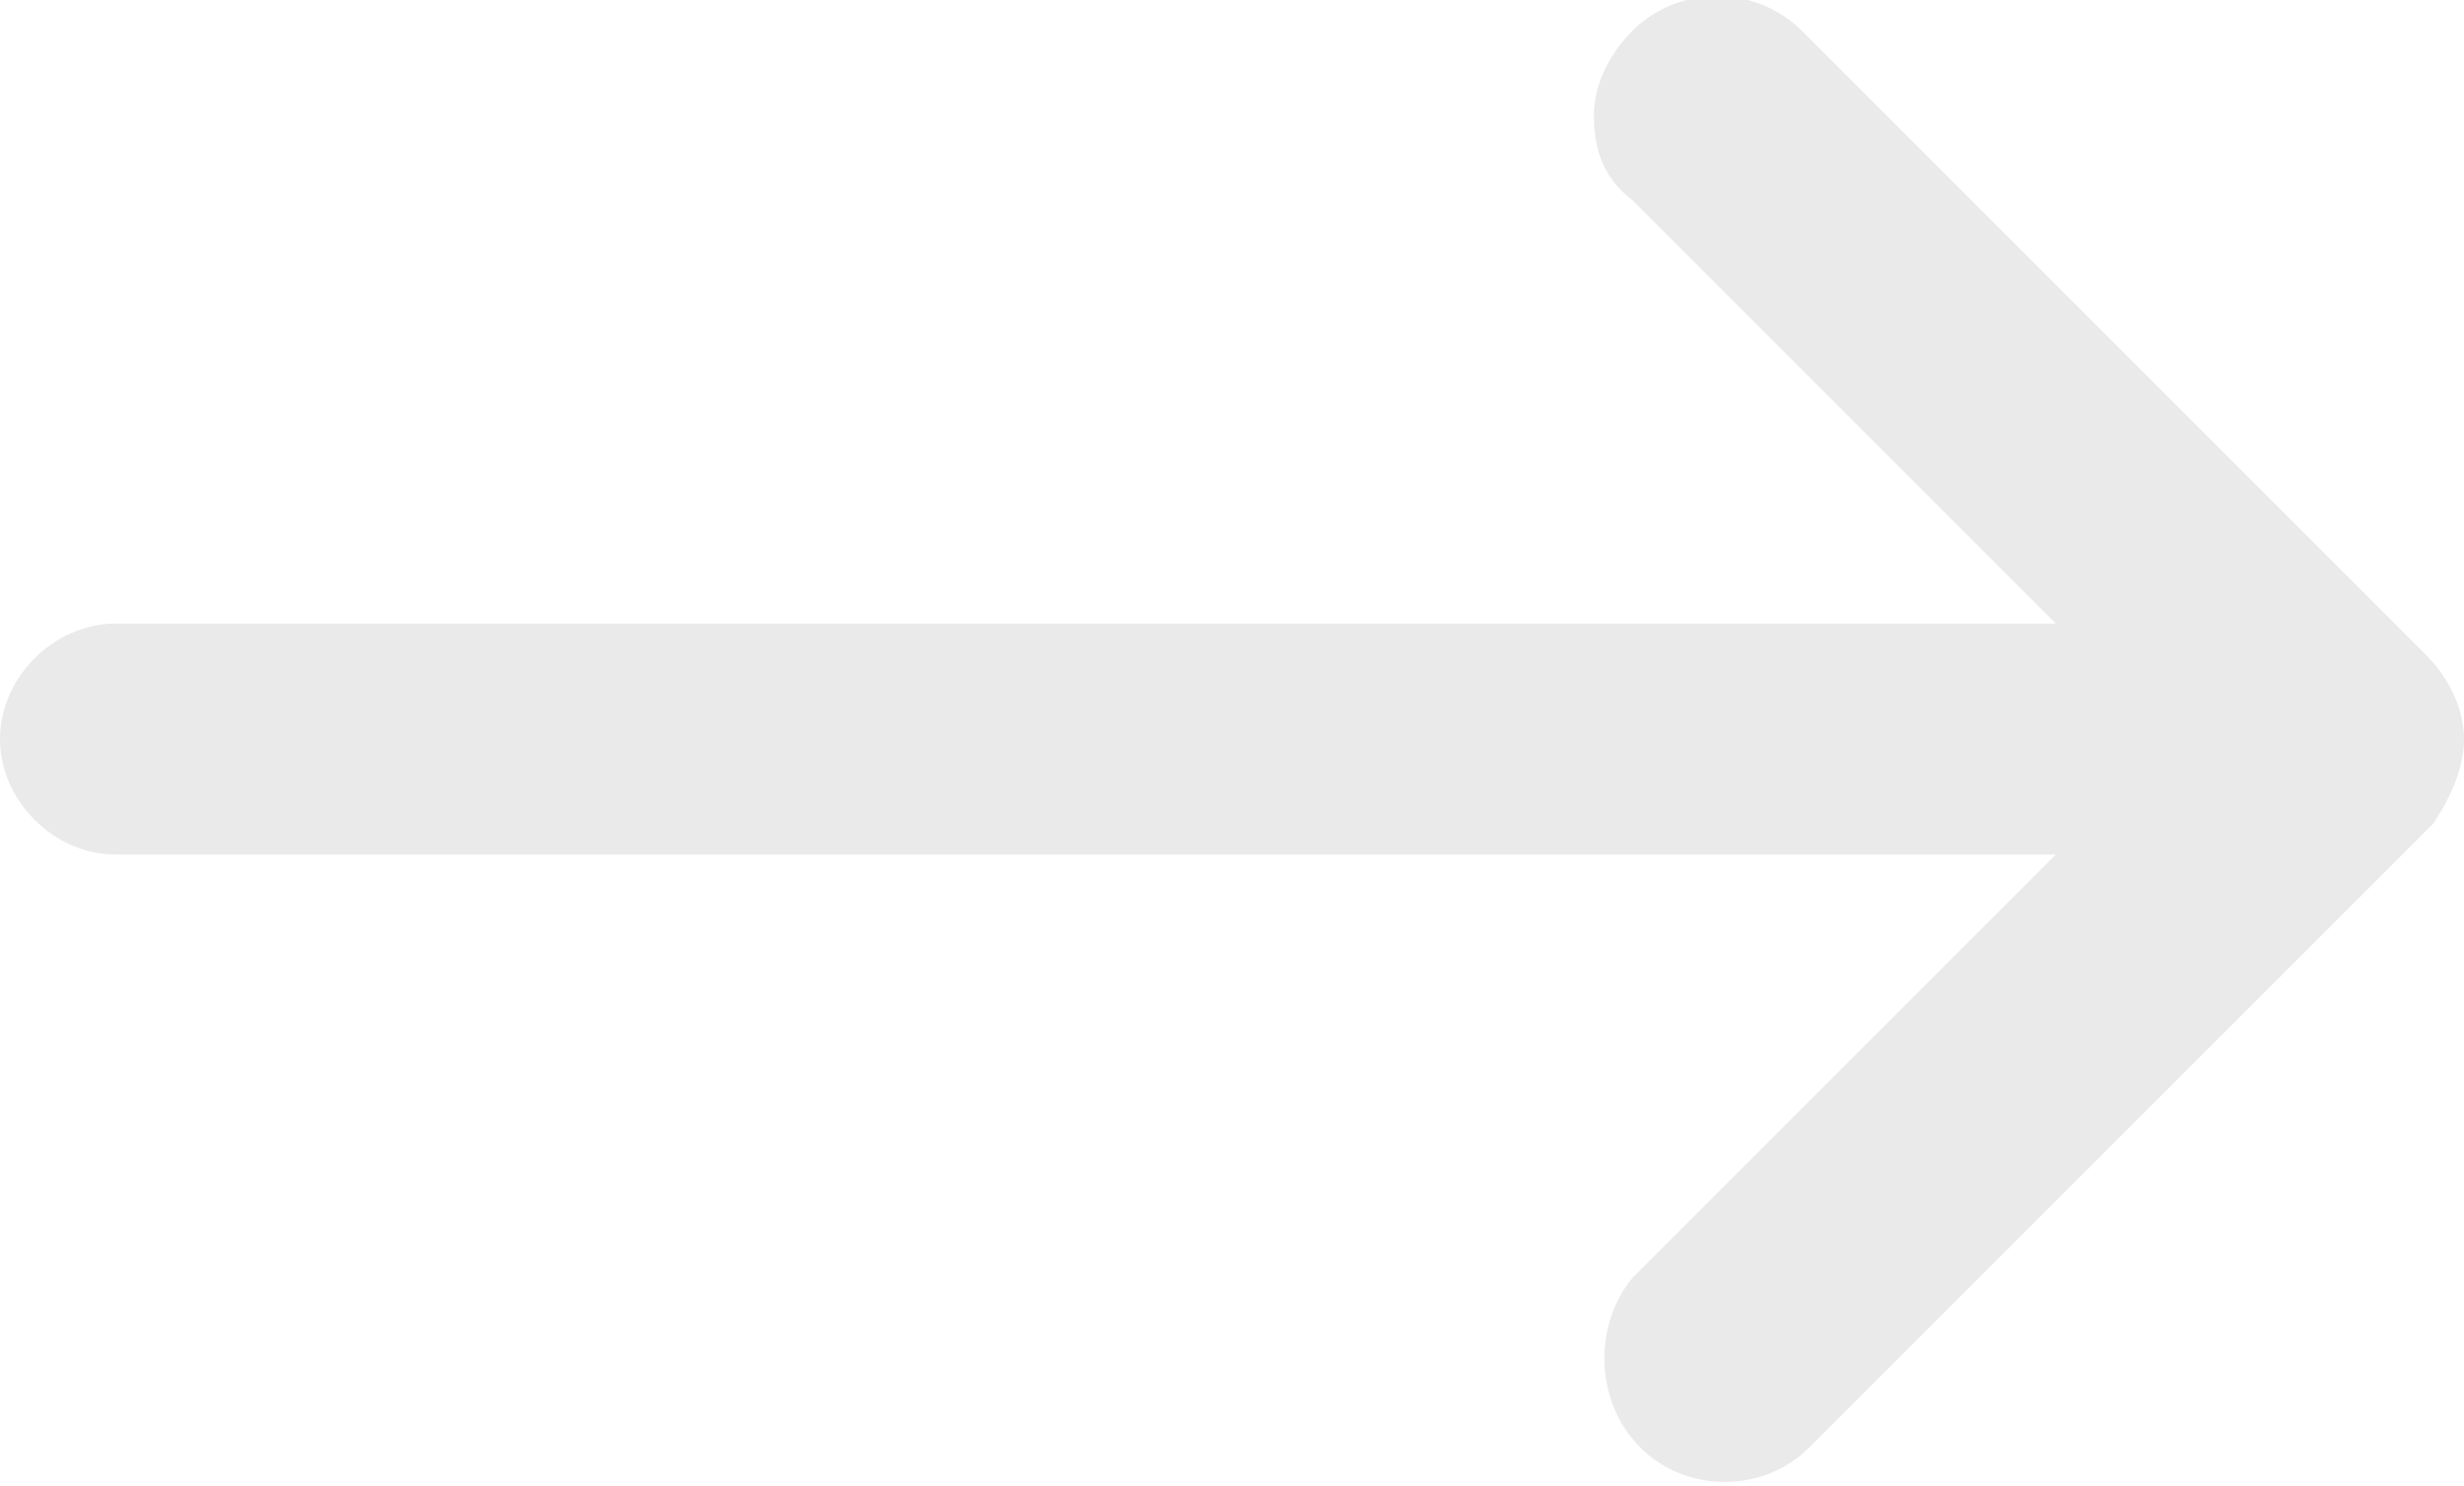 <?xml version="1.0" encoding="utf-8"?>
<!-- Generator: Adobe Illustrator 22.1.0, SVG Export Plug-In . SVG Version: 6.00 Build 0)  -->
<svg version="1.1" id="Layer_1" xmlns="http://www.w3.org/2000/svg" xmlns:xlink="http://www.w3.org/1999/xlink" x="0px" y="0px"
	 viewBox="0 0 32 19.3" style="enable-background:new 0 0 32 19.3;" xml:space="preserve">
<style type="text/css">
	.st0{fill:#EAEAEA;}
</style>
<path class="st0" d="M21.3,18.8c0.6,0.6,1.6,0.6,2.2,0l8.1-8.1C31.8,10.4,32,10,32,9.6c0-0.4-0.2-0.8-0.5-1.1l-8.1-8.1
	c-0.6-0.6-1.6-0.6-2.2,0c-0.3,0.3-0.5,0.7-0.5,1.1s0.1,0.8,0.5,1.1l5.5,5.5H1.5C0.7,8.1,0,8.8,0,9.6c0,0.8,0.7,1.5,1.5,1.5h25.2
	l-5.5,5.5C20.7,17.2,20.7,18.2,21.3,18.8z"/>
</svg>
